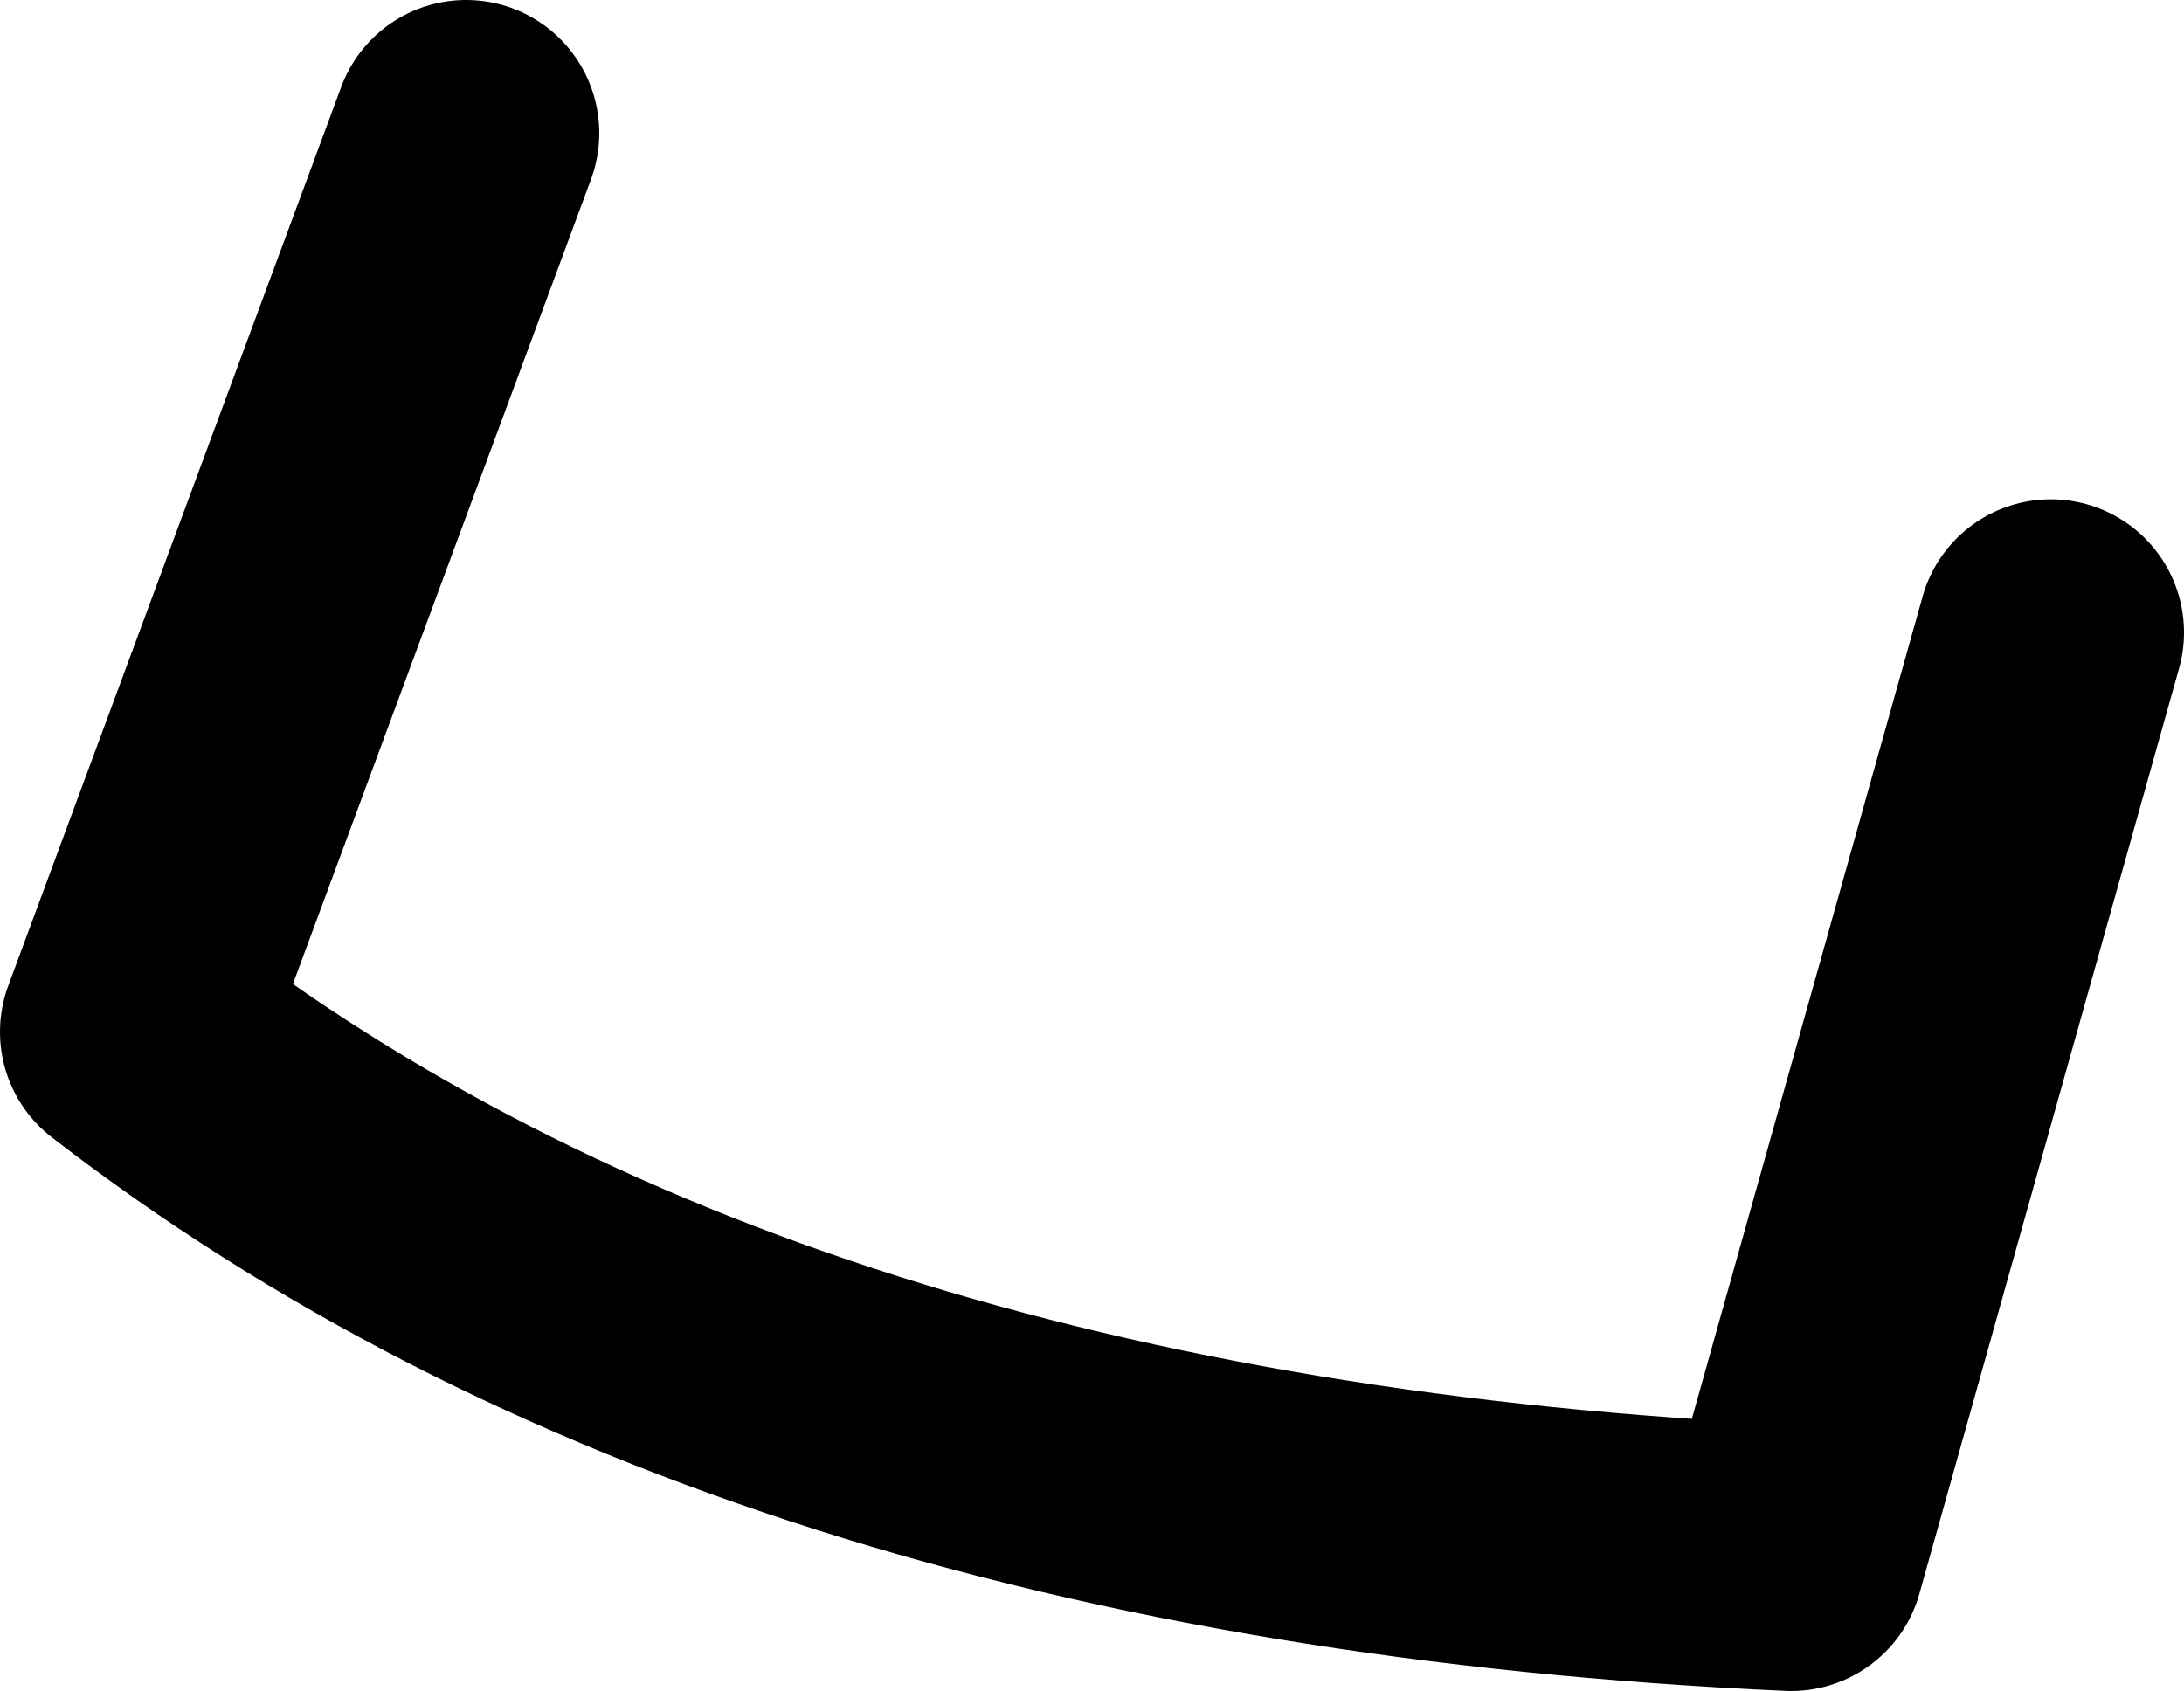 <?xml version="1.0" encoding="UTF-8" standalone="no"?>
<svg xmlns:xlink="http://www.w3.org/1999/xlink" height="12.7px" width="16.4px" xmlns="http://www.w3.org/2000/svg">
  <g transform="matrix(1.0, 0.0, 0.0, 1.0, 8.15, 6.45)">
    <path d="M-4.65 -5.45 L-7.15 1.3 Q-2.5 4.9 5.3 5.25 L7.25 -1.7" fill="none" stroke="#000000" stroke-linecap="round" stroke-linejoin="round" stroke-width="2.0"/>
  </g>
</svg>
